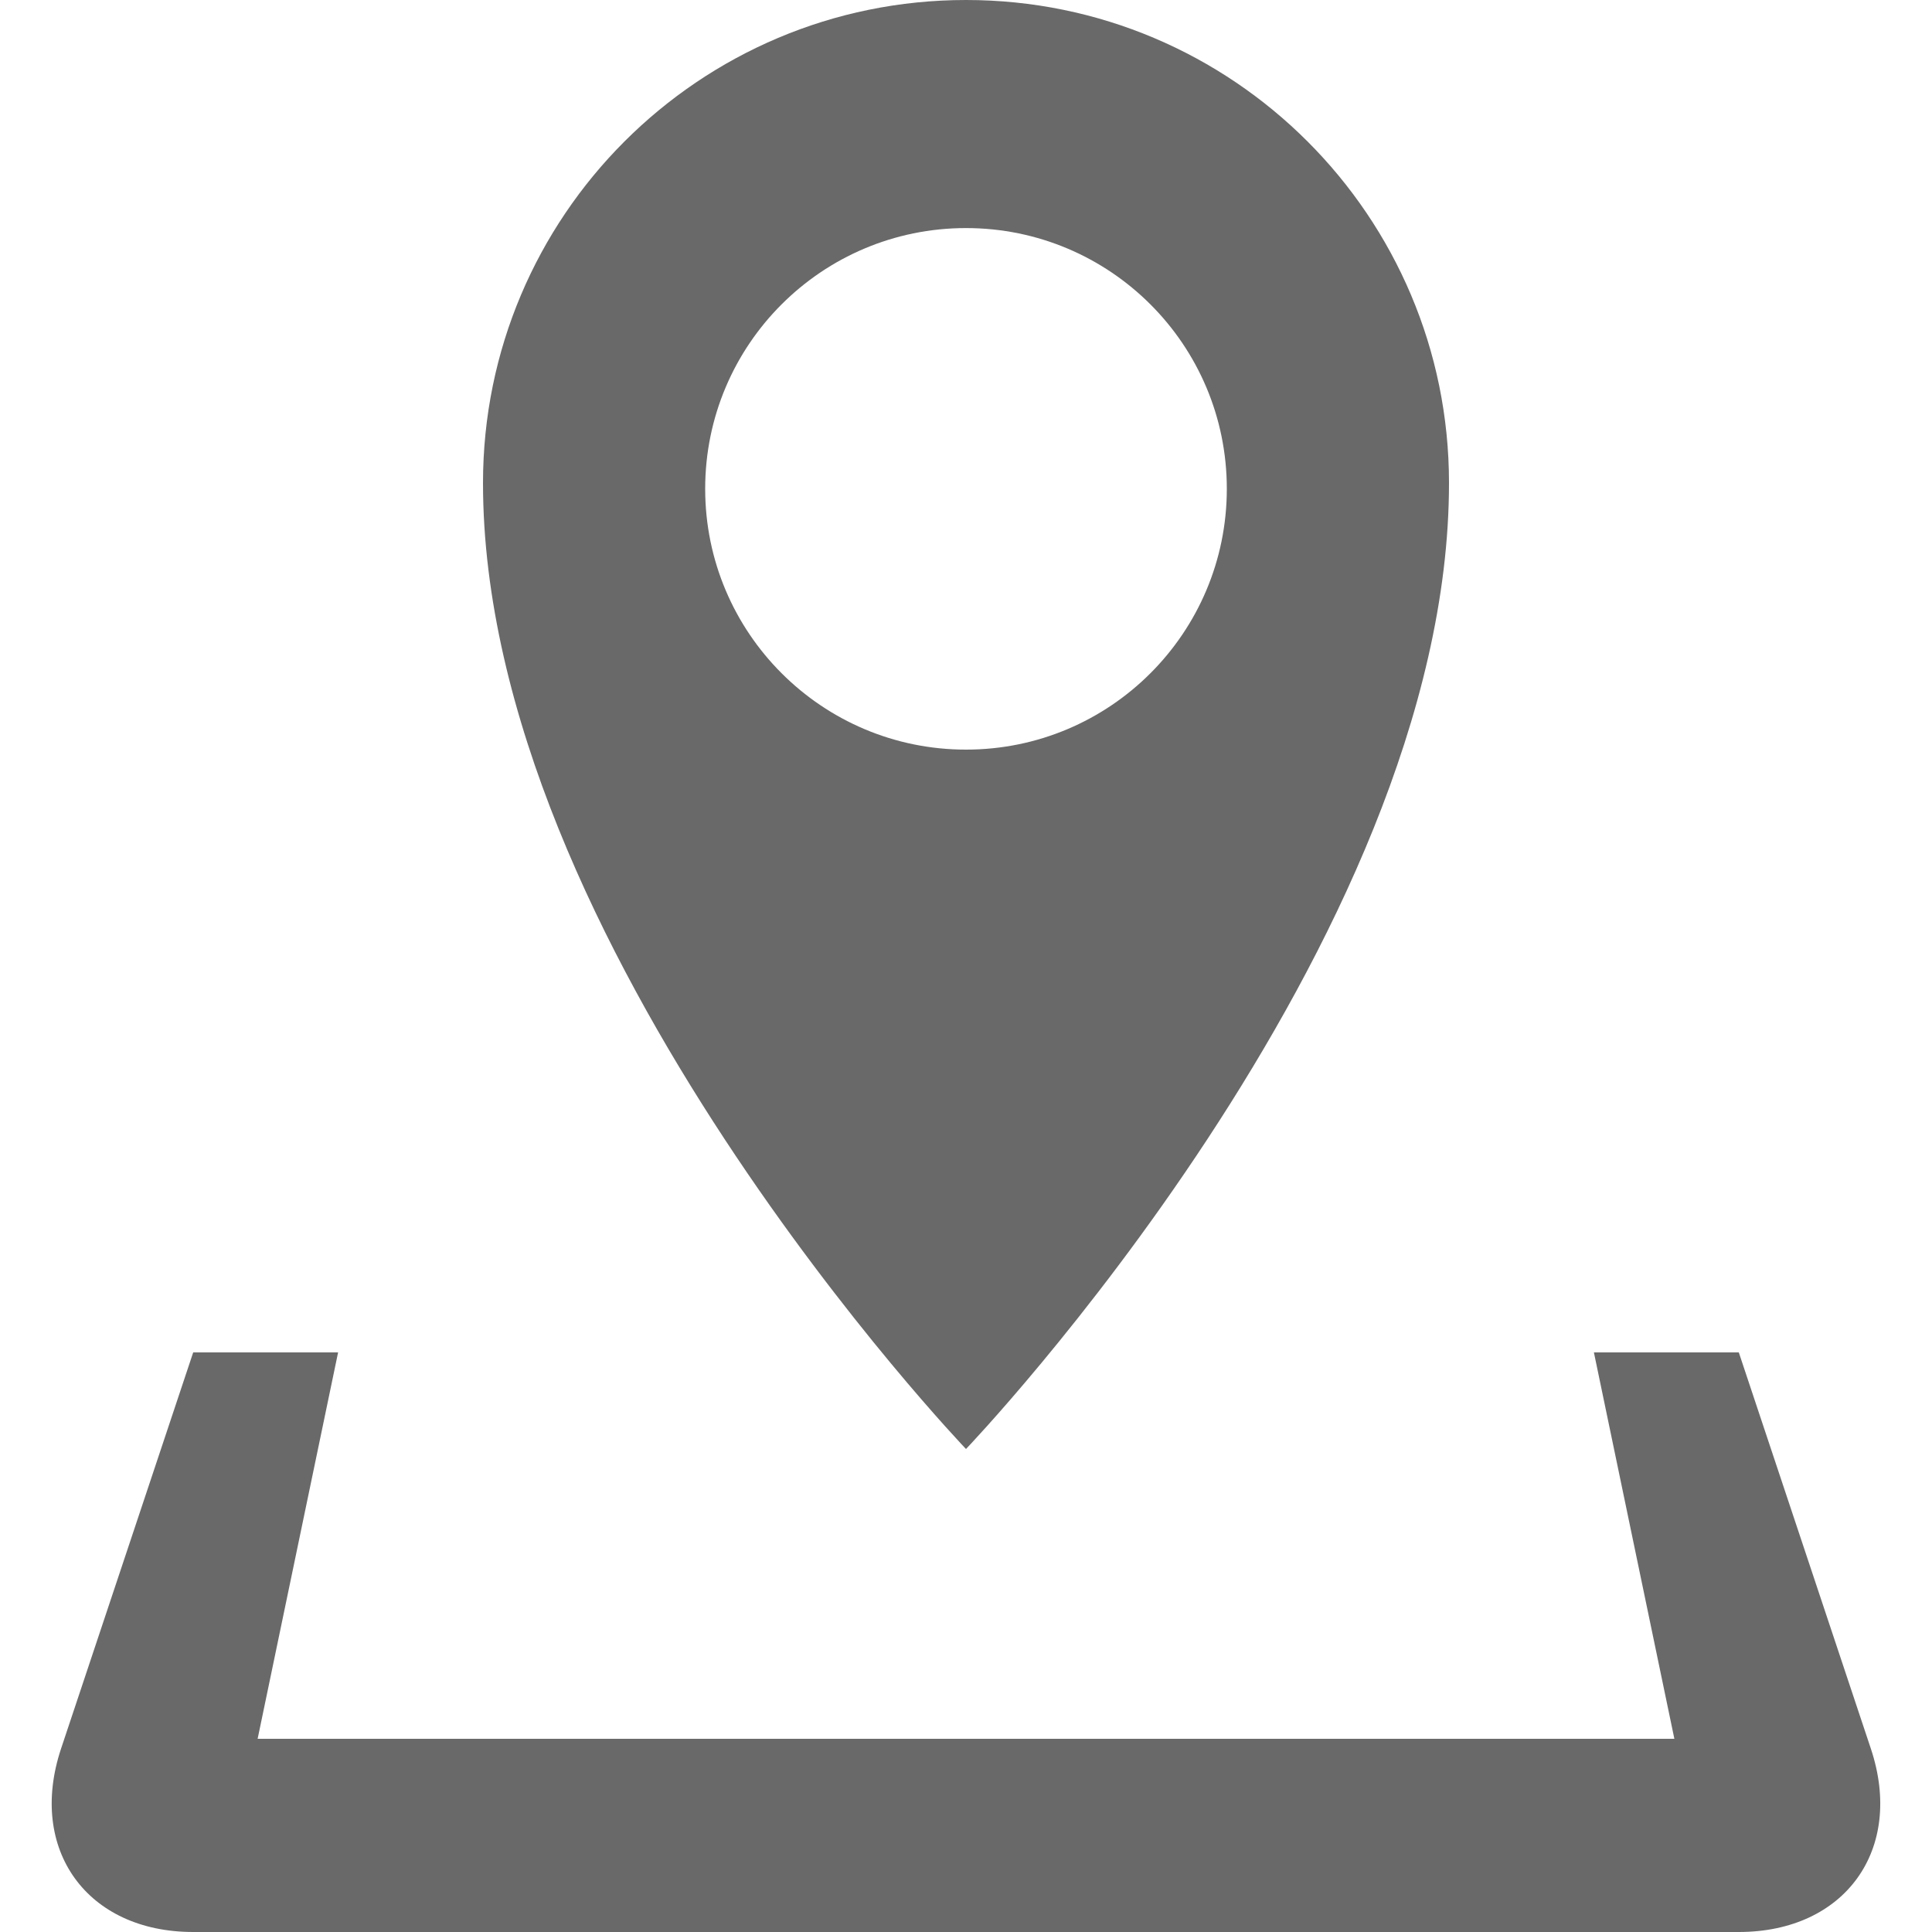 <?xml version="1.0" encoding="utf-8"?>
<!-- Generator: Adobe Illustrator 18.1.1, SVG Export Plug-In . SVG Version: 6.00 Build 0)  -->
<!DOCTYPE svg PUBLIC "-//W3C//DTD SVG 1.1//EN" "http://www.w3.org/Graphics/SVG/1.1/DTD/svg11.dtd">
<svg version="1.1" id="Location" xmlns="http://www.w3.org/2000/svg" xmlns:xlink="http://www.w3.org/1999/xlink" x="0px" y="0px"
	 viewBox="0 0 20 20" enable-background="new 0 0 20 20" xml:space="preserve">
<path fill="#696969" d="M19.367,18.102L18,14h-1.5l0.833,4H2.667L3.5,14H2l-1.368,4.102C0.285,19.146,0.9,20,2,20h16
	C19.1,20,19.715,19.146,19.367,18.102z M15,5c0-2.761-2.238-5-5-5S5,2.239,5,5c0,4.775,5,10,5,10S15,9.775,15,5z M7.3,5.06
	c0-1.491,1.208-2.699,2.7-2.699s2.7,1.208,2.7,2.699c0,1.492-1.209,2.7-2.7,2.7S7.3,6.551,7.3,5.06z"/>
</svg>
